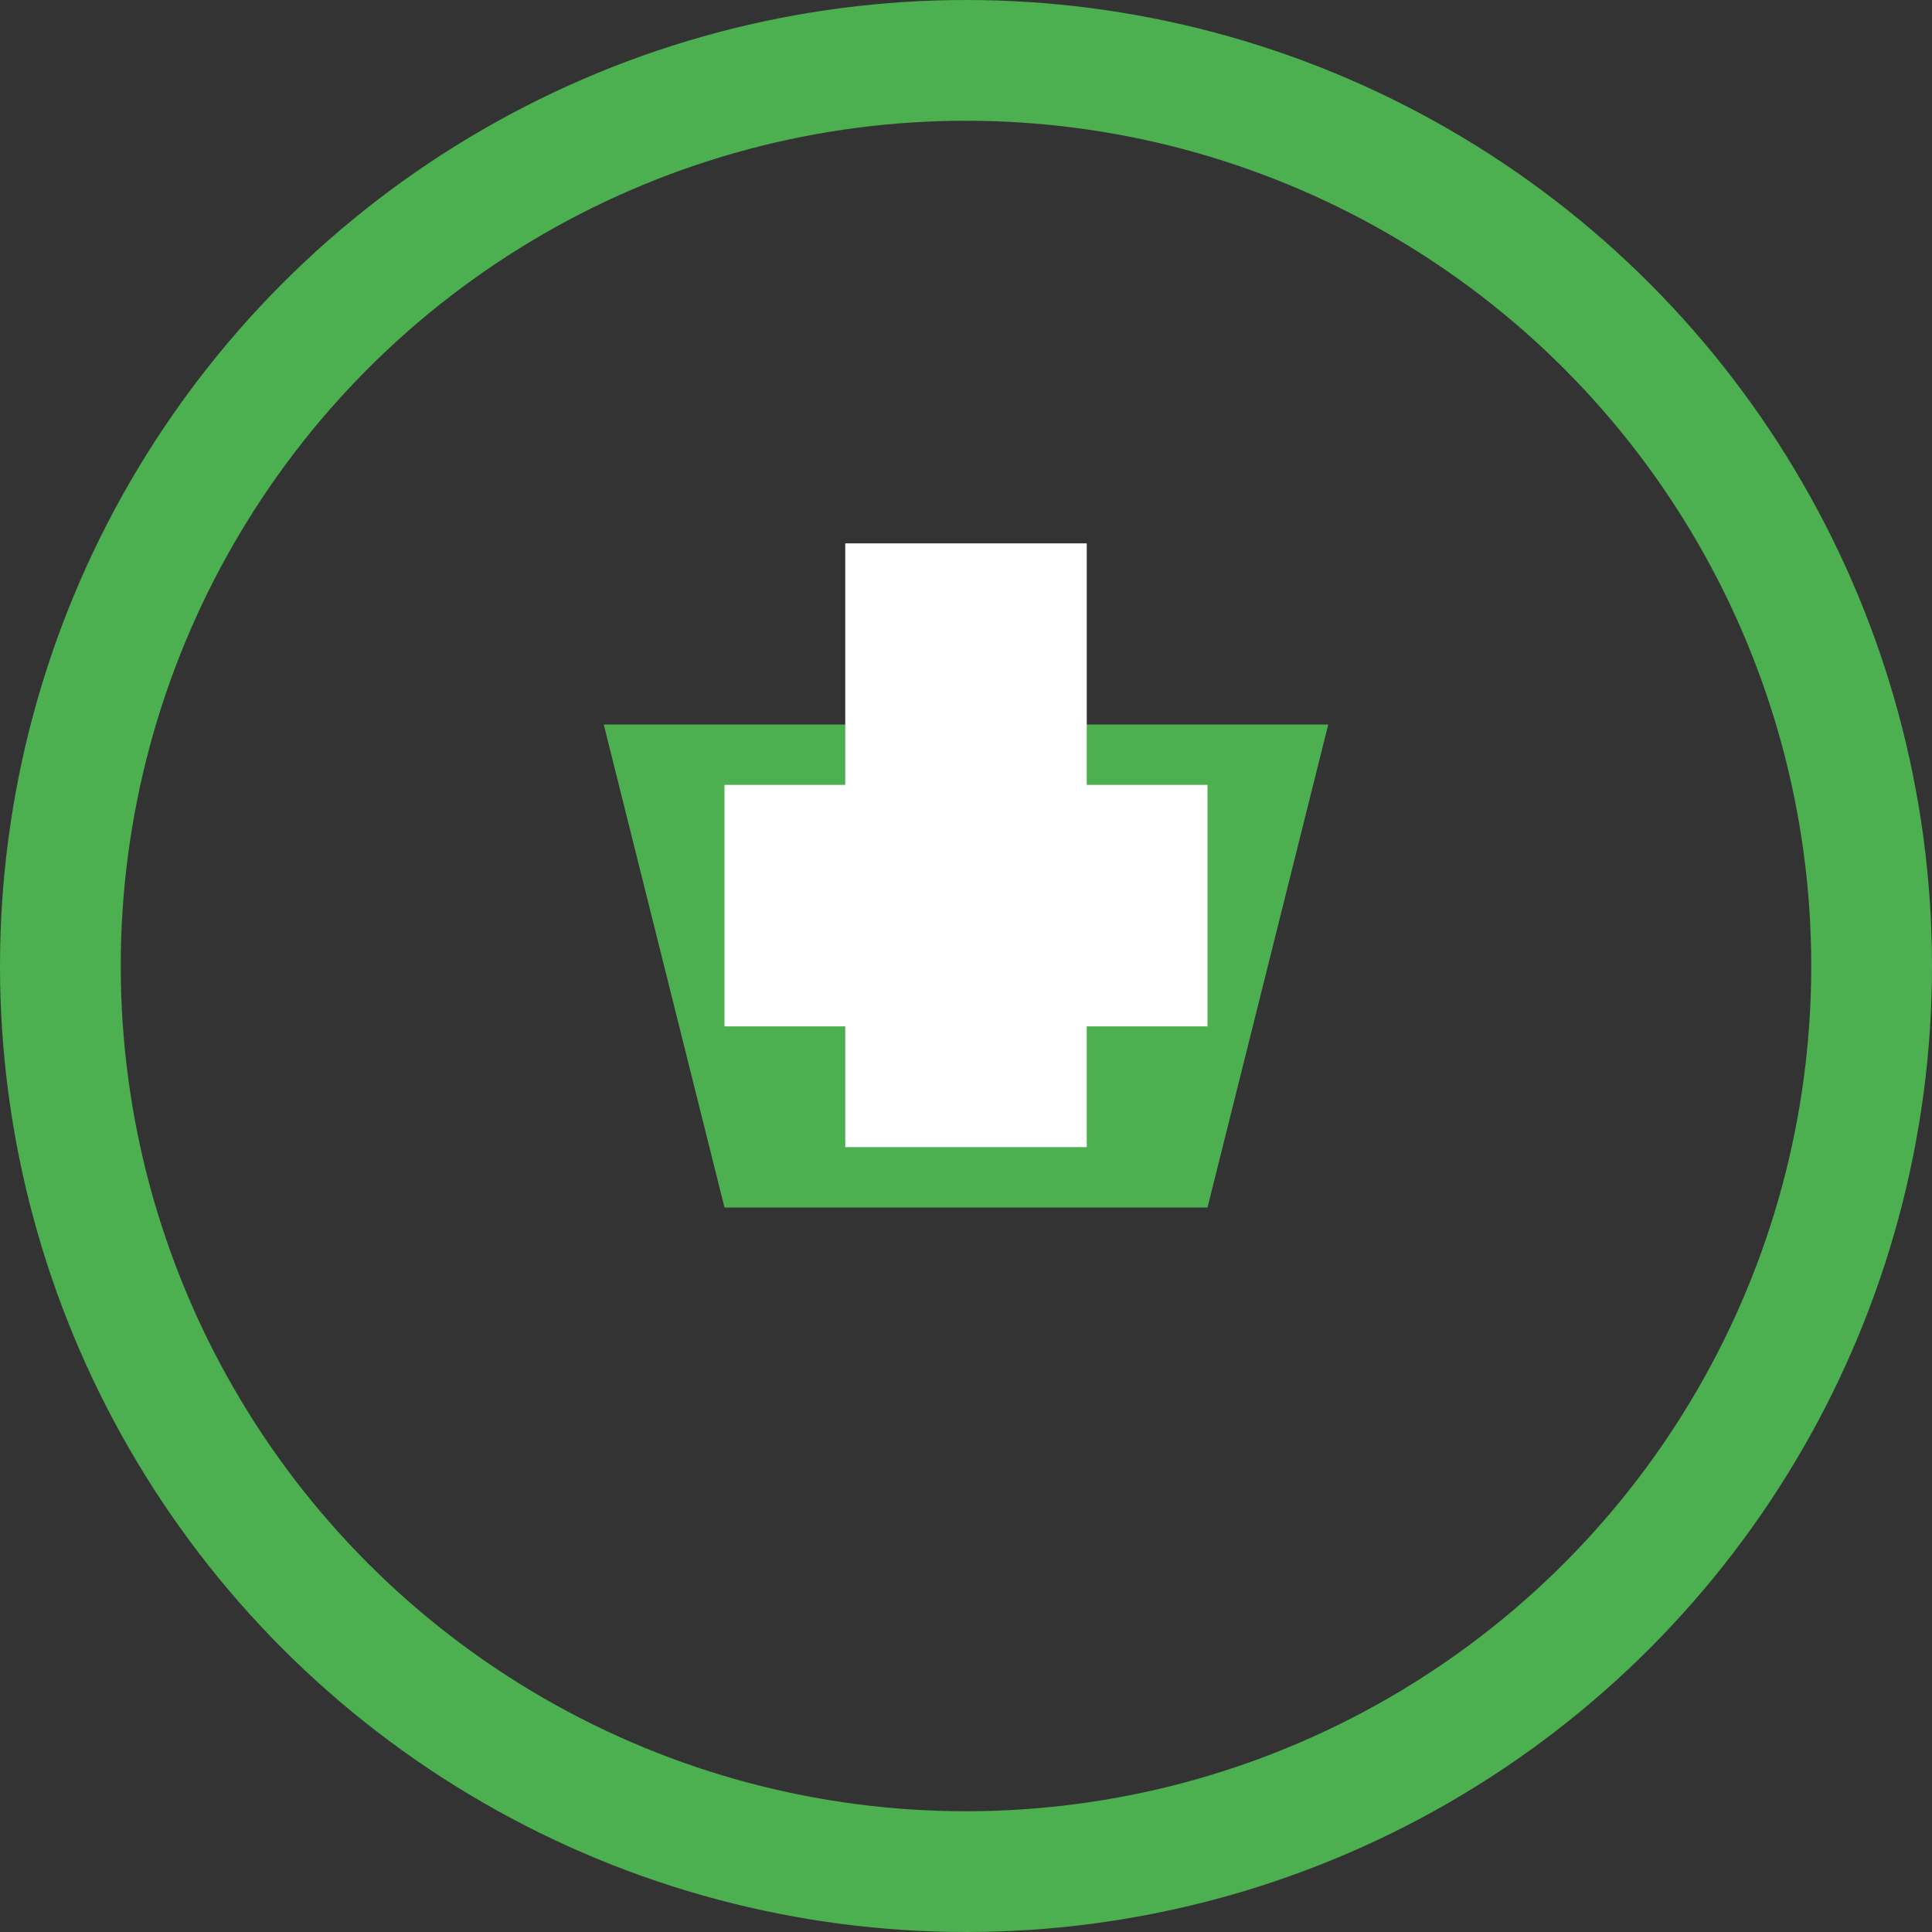 <svg xmlns="http://www.w3.org/2000/svg" width="64" height="64" viewBox="0 0 64 64" fill="none">
  <rect x="0" y="0" width="64" height="64" fill="#333333" stroke="none"/>
  <circle cx="32" cy="32" r="30" stroke="#4CAF50" stroke-width="4" />
  <path d="M20 24H44L40 40H24L20 24Z" fill="#4CAF50" />
  <rect x="28" y="18" width="8" height="20" fill="#FFFFFF" />
  <rect x="24" y="26" width="16" height="8" fill="#FFFFFF" />
</svg>
